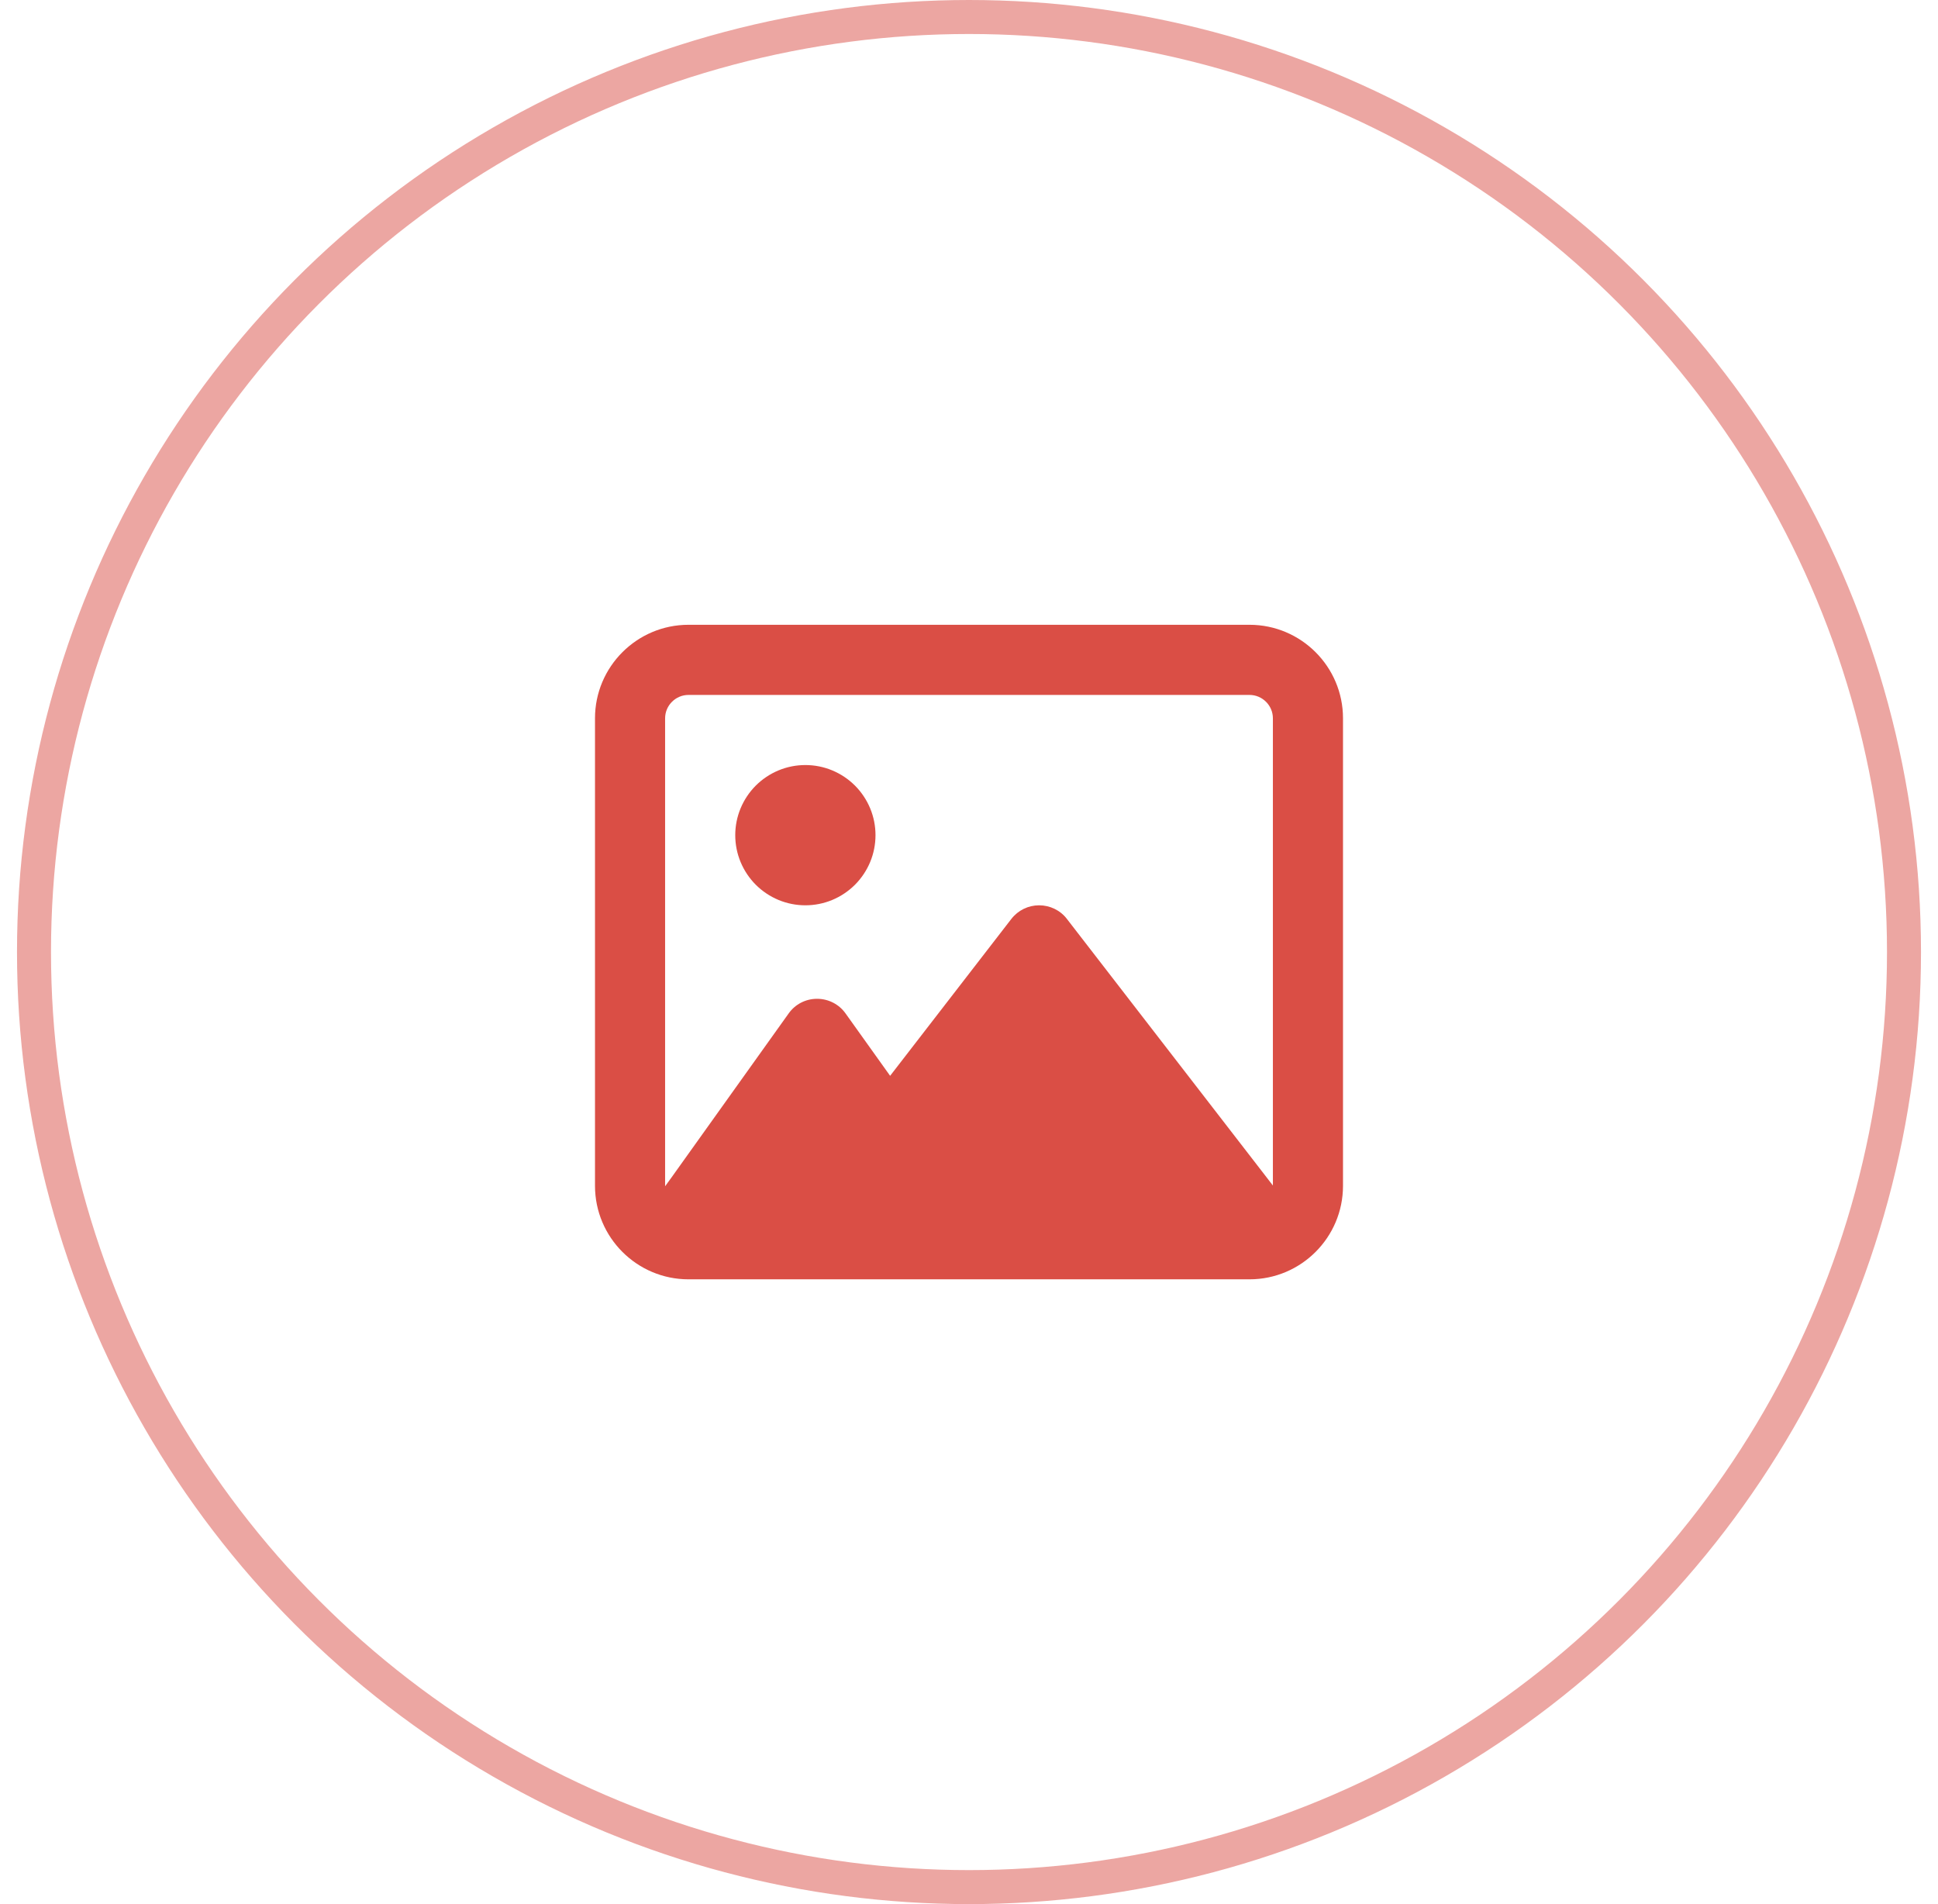 <svg width="57" height="56" viewBox="0 0 57 56" fill="none" xmlns="http://www.w3.org/2000/svg">
<circle cx="28.5" cy="28" r="27.5" stroke="#ECA6A2"/>
<g clip-path="url(#clip0_800_5017)">
<path d="M36.75 20.438C37.128 20.438 37.438 20.747 37.438 21.125V34.866L37.223 34.587L31.379 27.025C31.186 26.771 30.881 26.625 30.562 26.625C30.244 26.625 29.944 26.771 29.746 27.025L26.18 31.64L24.869 29.805C24.676 29.534 24.366 29.375 24.031 29.375C23.696 29.375 23.387 29.534 23.193 29.809L19.756 34.621L19.562 34.888V21.125C19.562 20.747 19.872 20.438 20.25 20.438H36.75ZM20.25 18.375C18.733 18.375 17.5 19.608 17.5 21.125V34.875C17.5 36.392 18.733 37.625 20.25 37.625H36.75C38.267 37.625 39.5 36.392 39.5 34.875V21.125C39.5 19.608 38.267 18.375 36.75 18.375H20.25ZM23.688 26.625C23.958 26.625 24.227 26.572 24.477 26.468C24.727 26.364 24.954 26.212 25.146 26.021C25.337 25.829 25.489 25.602 25.593 25.352C25.697 25.102 25.75 24.833 25.75 24.562C25.75 24.292 25.697 24.023 25.593 23.773C25.489 23.523 25.337 23.296 25.146 23.104C24.954 22.913 24.727 22.761 24.477 22.657C24.227 22.553 23.958 22.5 23.688 22.5C23.417 22.5 23.148 22.553 22.898 22.657C22.648 22.761 22.421 22.913 22.229 23.104C22.038 23.296 21.886 23.523 21.782 23.773C21.678 24.023 21.625 24.292 21.625 24.562C21.625 24.833 21.678 25.102 21.782 25.352C21.886 25.602 22.038 25.829 22.229 26.021C22.421 26.212 22.648 26.364 22.898 26.468C23.148 26.572 23.417 26.625 23.688 26.625Z" fill="#DA4E45"/>
</g>
<defs>
<clipPath id="clip0_800_5017">
<rect width="22" height="22" fill="white" transform="translate(17.5 17)"/>
</clipPath>
</defs>
</svg>
